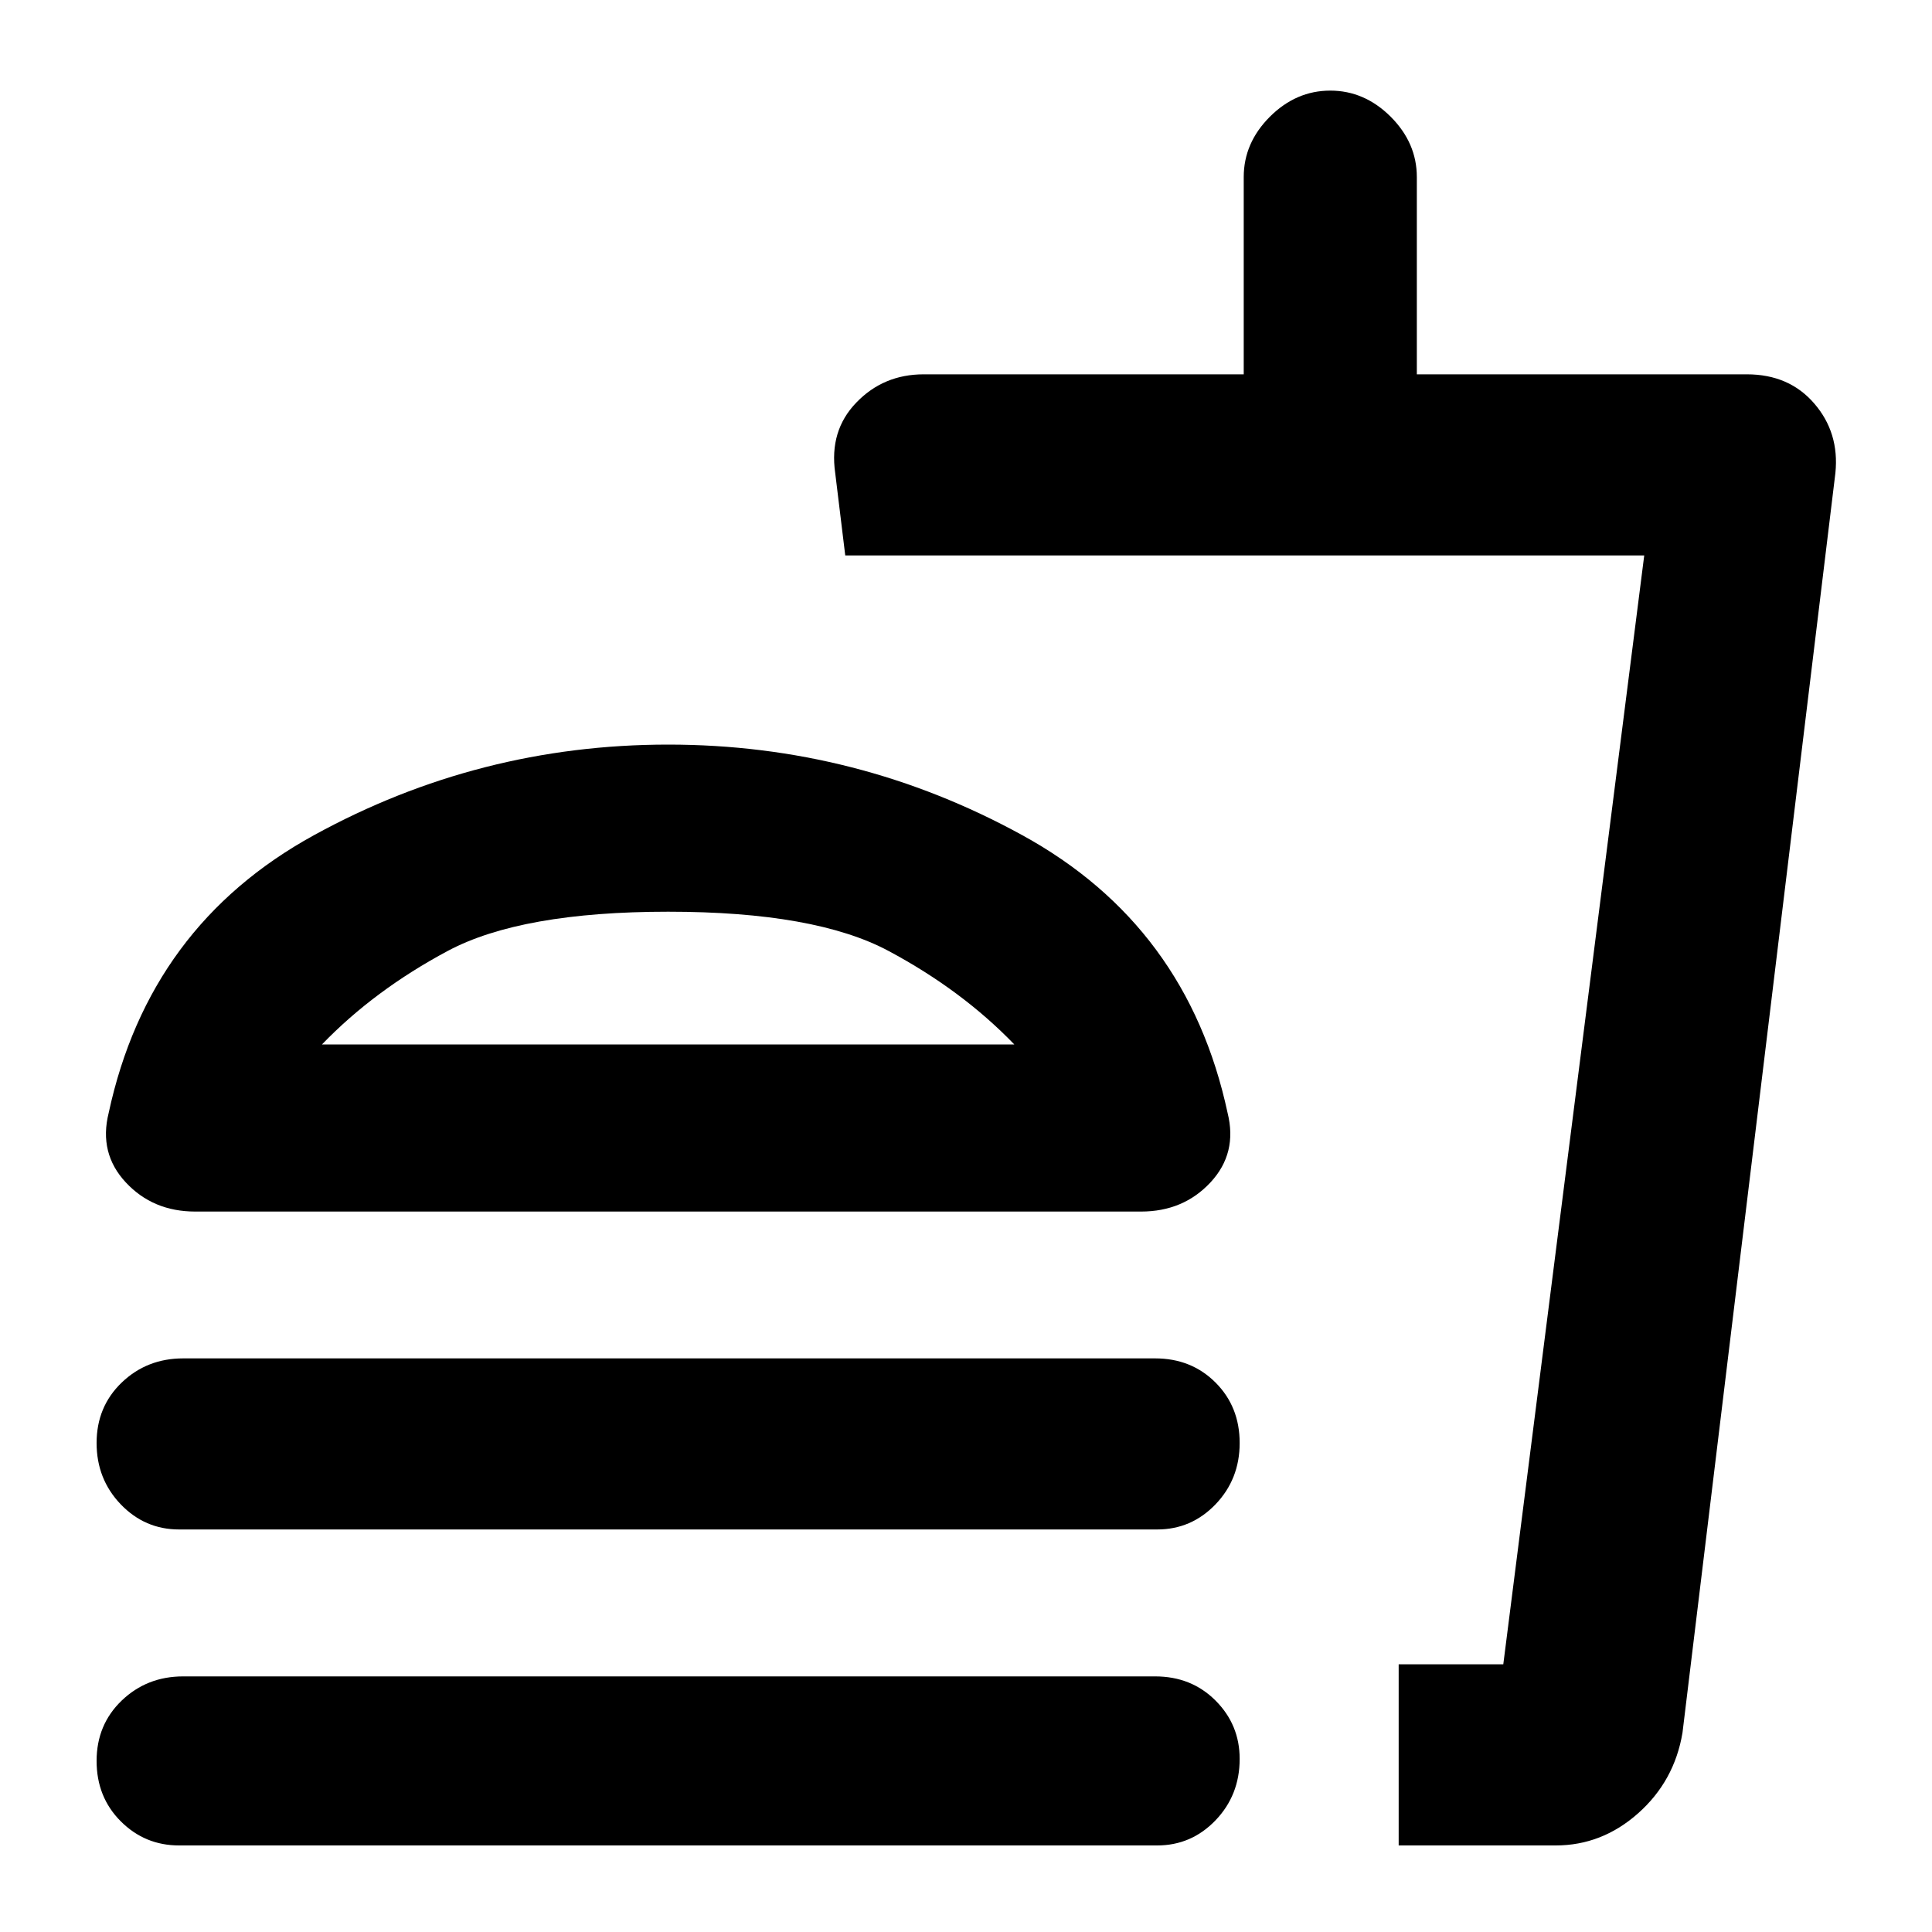 <svg xmlns="http://www.w3.org/2000/svg" height="20" width="20"><path d="M1.854 19.104Q1.5 19.104 1.25 18.854Q1 18.604 1 18.229Q1 17.854 1.26 17.604Q1.521 17.354 1.896 17.354H11.958Q12.333 17.354 12.583 17.604Q12.833 17.854 12.833 18.208Q12.833 18.583 12.583 18.844Q12.333 19.104 11.979 19.104ZM2.021 12.542Q1.583 12.542 1.302 12.24Q1.021 11.938 1.125 11.521Q1.542 9.583 3.25 8.646Q4.958 7.708 6.917 7.708Q8.875 7.708 10.583 8.646Q12.292 9.583 12.708 11.521Q12.812 11.938 12.531 12.24Q12.25 12.542 11.812 12.542ZM1.854 15.833Q1.5 15.833 1.25 15.573Q1 15.312 1 14.938Q1 14.562 1.26 14.312Q1.521 14.062 1.896 14.062H11.958Q12.333 14.062 12.583 14.312Q12.833 14.562 12.833 14.938Q12.833 15.312 12.583 15.573Q12.333 15.833 11.979 15.833ZM14.479 19.104V17.229H15.562L17.021 5.75H8.75L8.646 4.896Q8.583 4.458 8.865 4.167Q9.146 3.875 9.562 3.875H12.875V1.833Q12.875 1.479 13.146 1.208Q13.417 0.938 13.771 0.938Q14.125 0.938 14.396 1.208Q14.667 1.479 14.667 1.833V3.875H18.083Q18.521 3.875 18.781 4.177Q19.042 4.479 19 4.896L17.417 17.938Q17.333 18.438 16.958 18.771Q16.583 19.104 16.104 19.104ZM14.479 17.229H15.562H14.479Q14.479 17.229 14.479 17.229Q14.479 17.229 14.479 17.229ZM3.333 10.812H10.5Q9.958 10.25 9.198 9.844Q8.438 9.438 6.917 9.438Q5.396 9.438 4.635 9.844Q3.875 10.25 3.333 10.812ZM3.333 10.812Q3.875 10.812 4.635 10.812Q5.396 10.812 6.917 10.812Q8.438 10.812 9.198 10.812Q9.958 10.812 10.5 10.812Z"/></svg>